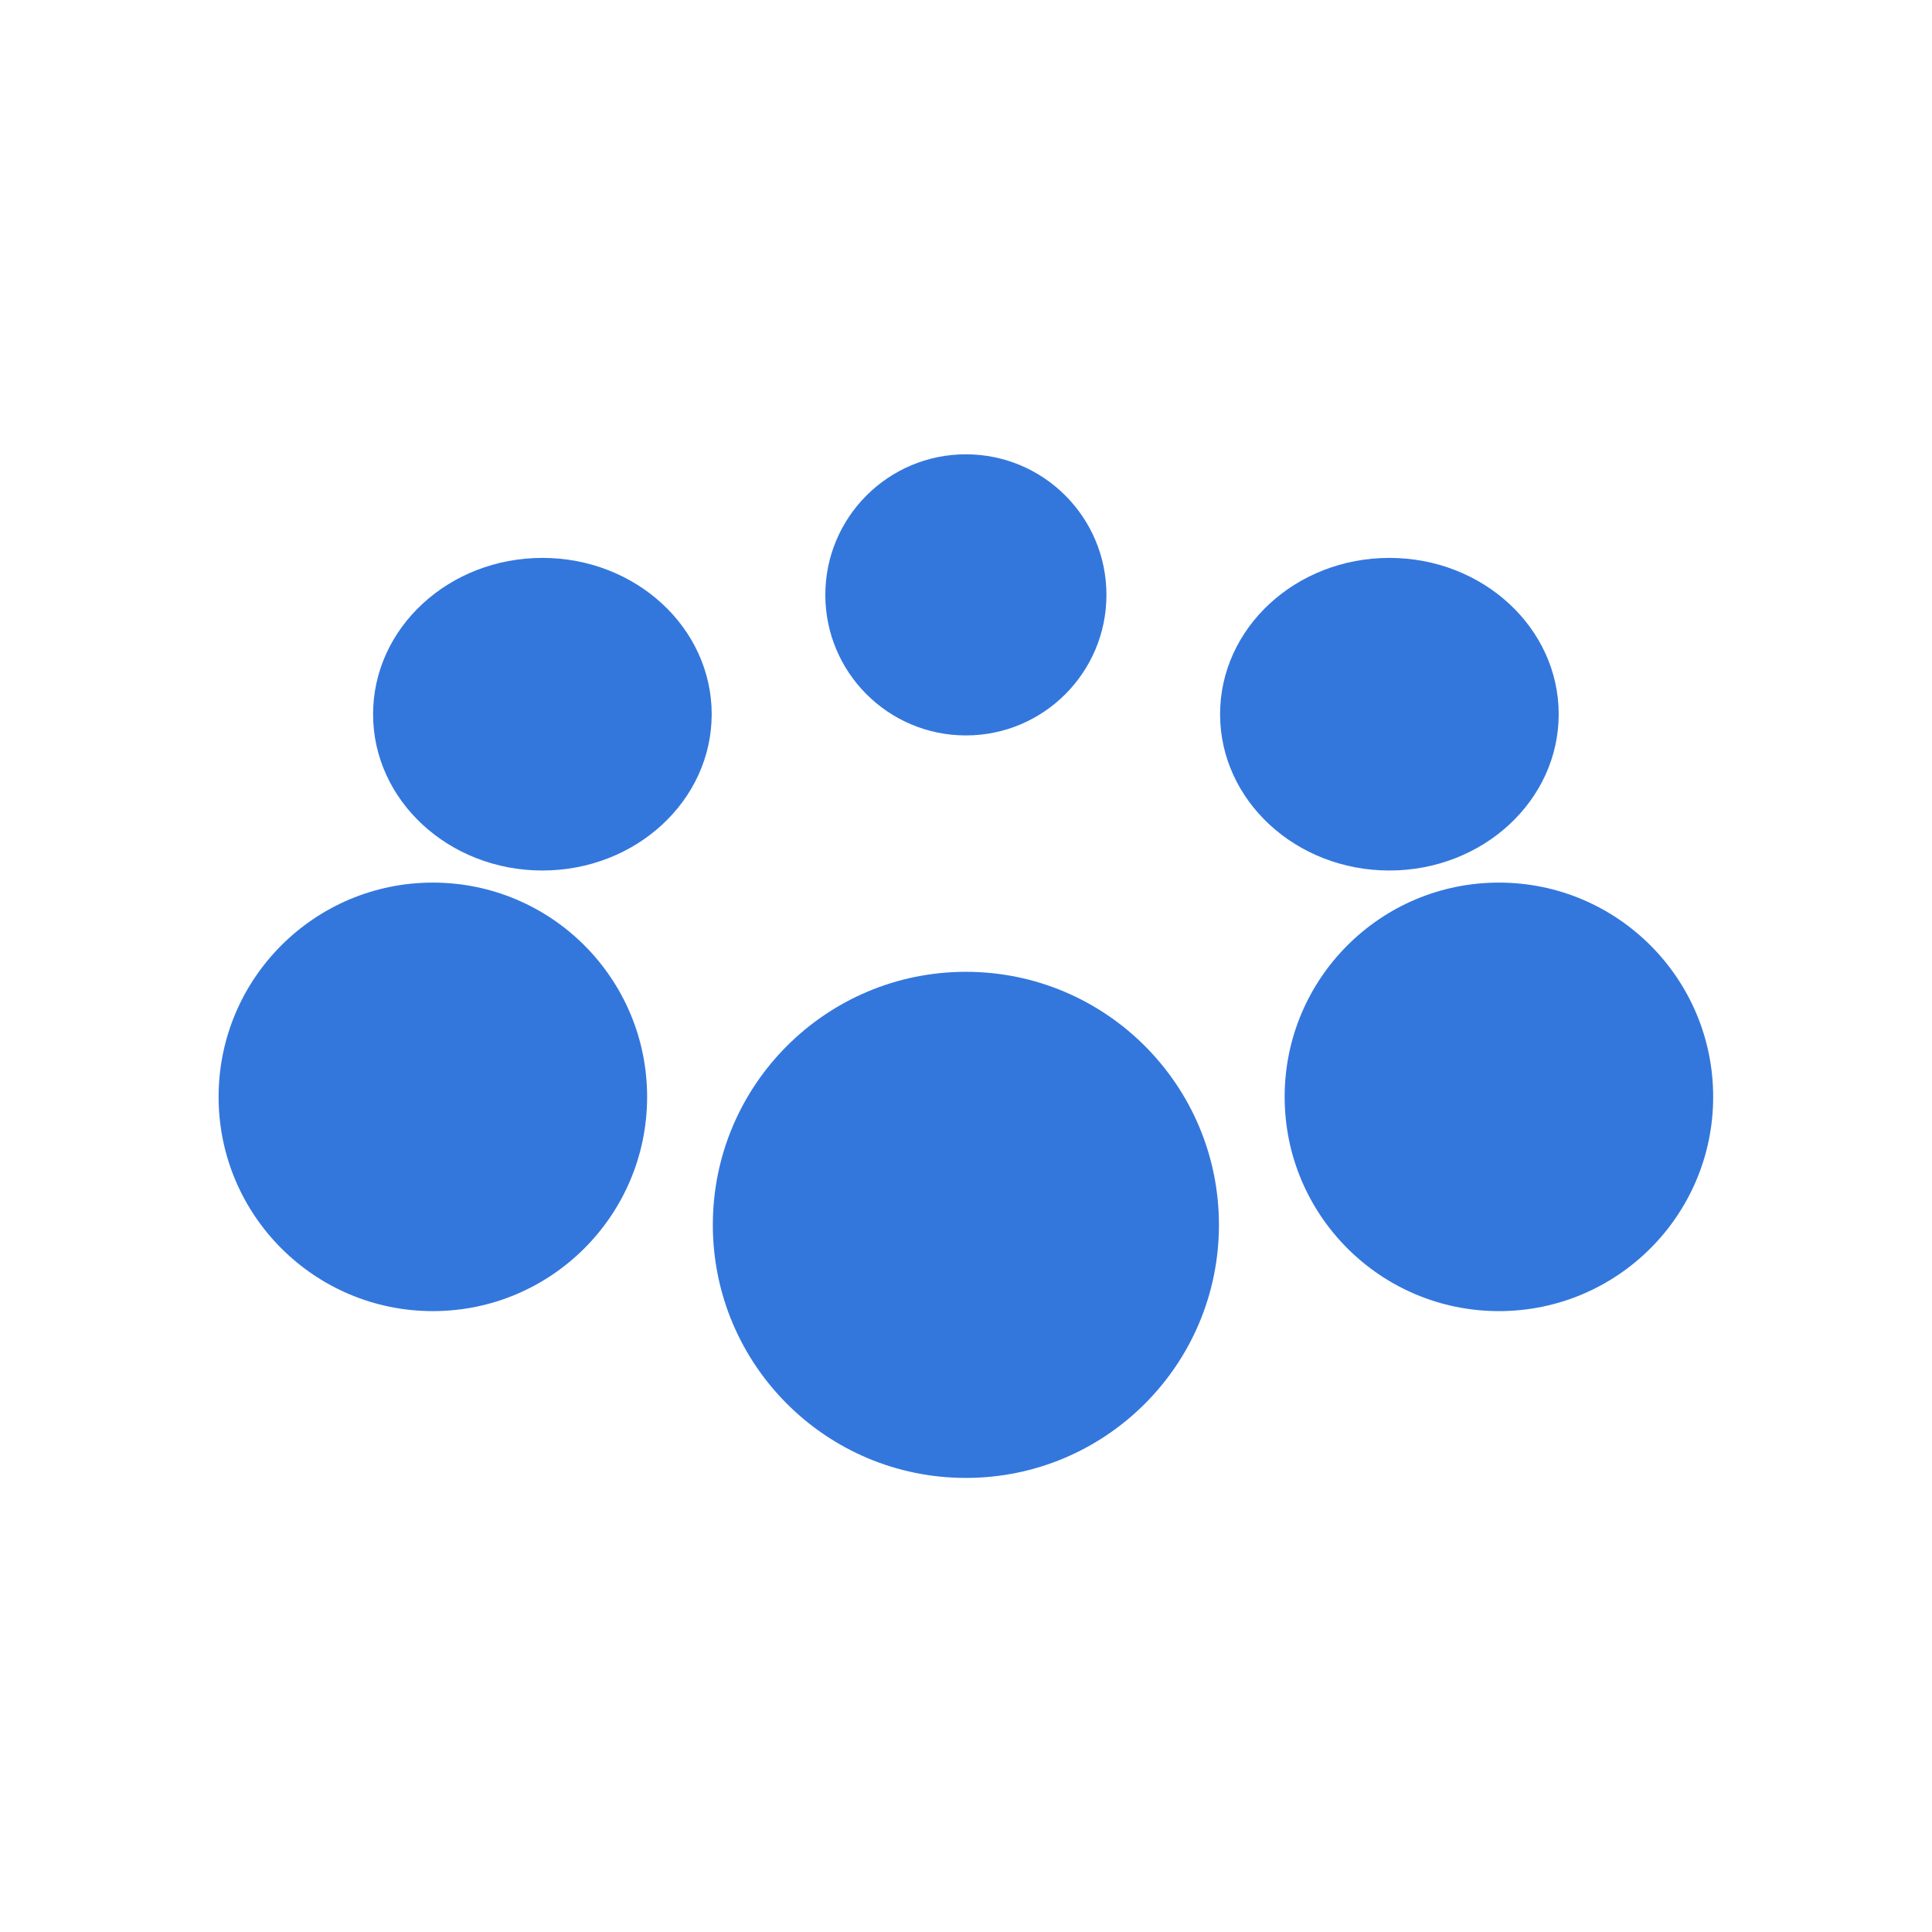 <?xml version="1.0" encoding="UTF-8" standalone="no"?>
<!-- Created with Inkscape (http://www.inkscape.org/) -->

<svg
   xmlns:dc="http://purl.org/dc/elements/1.1/"
   xmlns:cc="http://creativecommons.org/ns#"
   xmlns:rdf="http://www.w3.org/1999/02/22-rdf-syntax-ns#"
   xmlns:svg="http://www.w3.org/2000/svg"
   xmlns="http://www.w3.org/2000/svg"
   xmlns:sodipodi="http://sodipodi.sourceforge.net/DTD/sodipodi-0.dtd"
   xmlns:inkscape="http://www.inkscape.org/namespaces/inkscape"
   width="32"
   height="32"
   viewBox="0 0 8.467 8.467"
   version="1.1"
   id="svg8"
   inkscape:version="0.92.2 (5c3e80d, 2017-08-06)"
   sodipodi:docname="favicon.svg">
  <defs
     id="defs2" />
  <sodipodi:namedview
     id="base"
     pagecolor="#ffffff"
     bordercolor="#666666"
     borderopacity="1.0"
     inkscape:pageopacity="0.0"
     inkscape:pageshadow="2"
     inkscape:zoom="7.9195959"
     inkscape:cx="16.314072"
     inkscape:cy="8.3798934"
     inkscape:document-units="mm"
     inkscape:current-layer="layer1"
     showgrid="false"
     units="px"
     inkscape:window-width="1366"
     inkscape:window-height="705"
     inkscape:window-x="-8"
     inkscape:window-y="-8"
     inkscape:window-maximized="1" />
  <g
     inkscape:label="Layer 1"
     inkscape:groupmode="layer"
     id="layer1"
     transform="translate(0,-288.533)">
    <g
       id="g877"
       transform="translate(-11.588,0.501)">
      <circle
         r="0.616"
         cy="290.639"
         cx="15.821"
         id="circle853"
         style="opacity:0.8;fill:#0055d4;fill-opacity:1;stroke:none;stroke-width:3.209;stroke-linejoin:miter;stroke-miterlimit:4;stroke-dasharray:none;stroke-dashoffset:0;stroke-opacity:1" />
      <circle
         style="opacity:0.8;fill:#0055d4;fill-opacity:1;stroke:none;stroke-width:4.887;stroke-linejoin:miter;stroke-miterlimit:4;stroke-dasharray:none;stroke-dashoffset:0;stroke-opacity:1"
         id="circle855"
         cx="13.485"
         cy="292.839"
         r="0.939" />
      <circle
         style="opacity:0.8;fill:#0055d4;fill-opacity:1;stroke:none;stroke-width:4.887;stroke-linejoin:miter;stroke-miterlimit:4;stroke-dasharray:none;stroke-dashoffset:0;stroke-opacity:1"
         id="circle849"
         cx="18.157"
         cy="292.839"
         r="0.939" />
      <ellipse
         ry="0.685"
         rx="0.742"
         cy="291.162"
         cx="17.677"
         id="circle857"
         style="opacity:0.8;fill:#0055d4;fill-opacity:1;stroke:none;stroke-width:3.713;stroke-linejoin:miter;stroke-miterlimit:4;stroke-dasharray:none;stroke-dashoffset:0;stroke-opacity:1" />
      <ellipse
         ry="0.685"
         rx="0.742"
         cy="291.162"
         cx="13.965"
         id="circle847"
         style="opacity:0.8;fill:#0055d4;fill-opacity:1;stroke:none;stroke-width:3.713;stroke-linejoin:miter;stroke-miterlimit:4;stroke-dasharray:none;stroke-dashoffset:0;stroke-opacity:1" />
      <circle
         style="opacity:0.8;fill:#0055d4;fill-opacity:1;stroke:none;stroke-width:5.775;stroke-linejoin:miter;stroke-miterlimit:4;stroke-dasharray:none;stroke-dashoffset:0;stroke-opacity:1"
         id="circle831"
         cx="15.821"
         cy="293.4"
         r="1.109" />
    </g>
  </g>
</svg>
